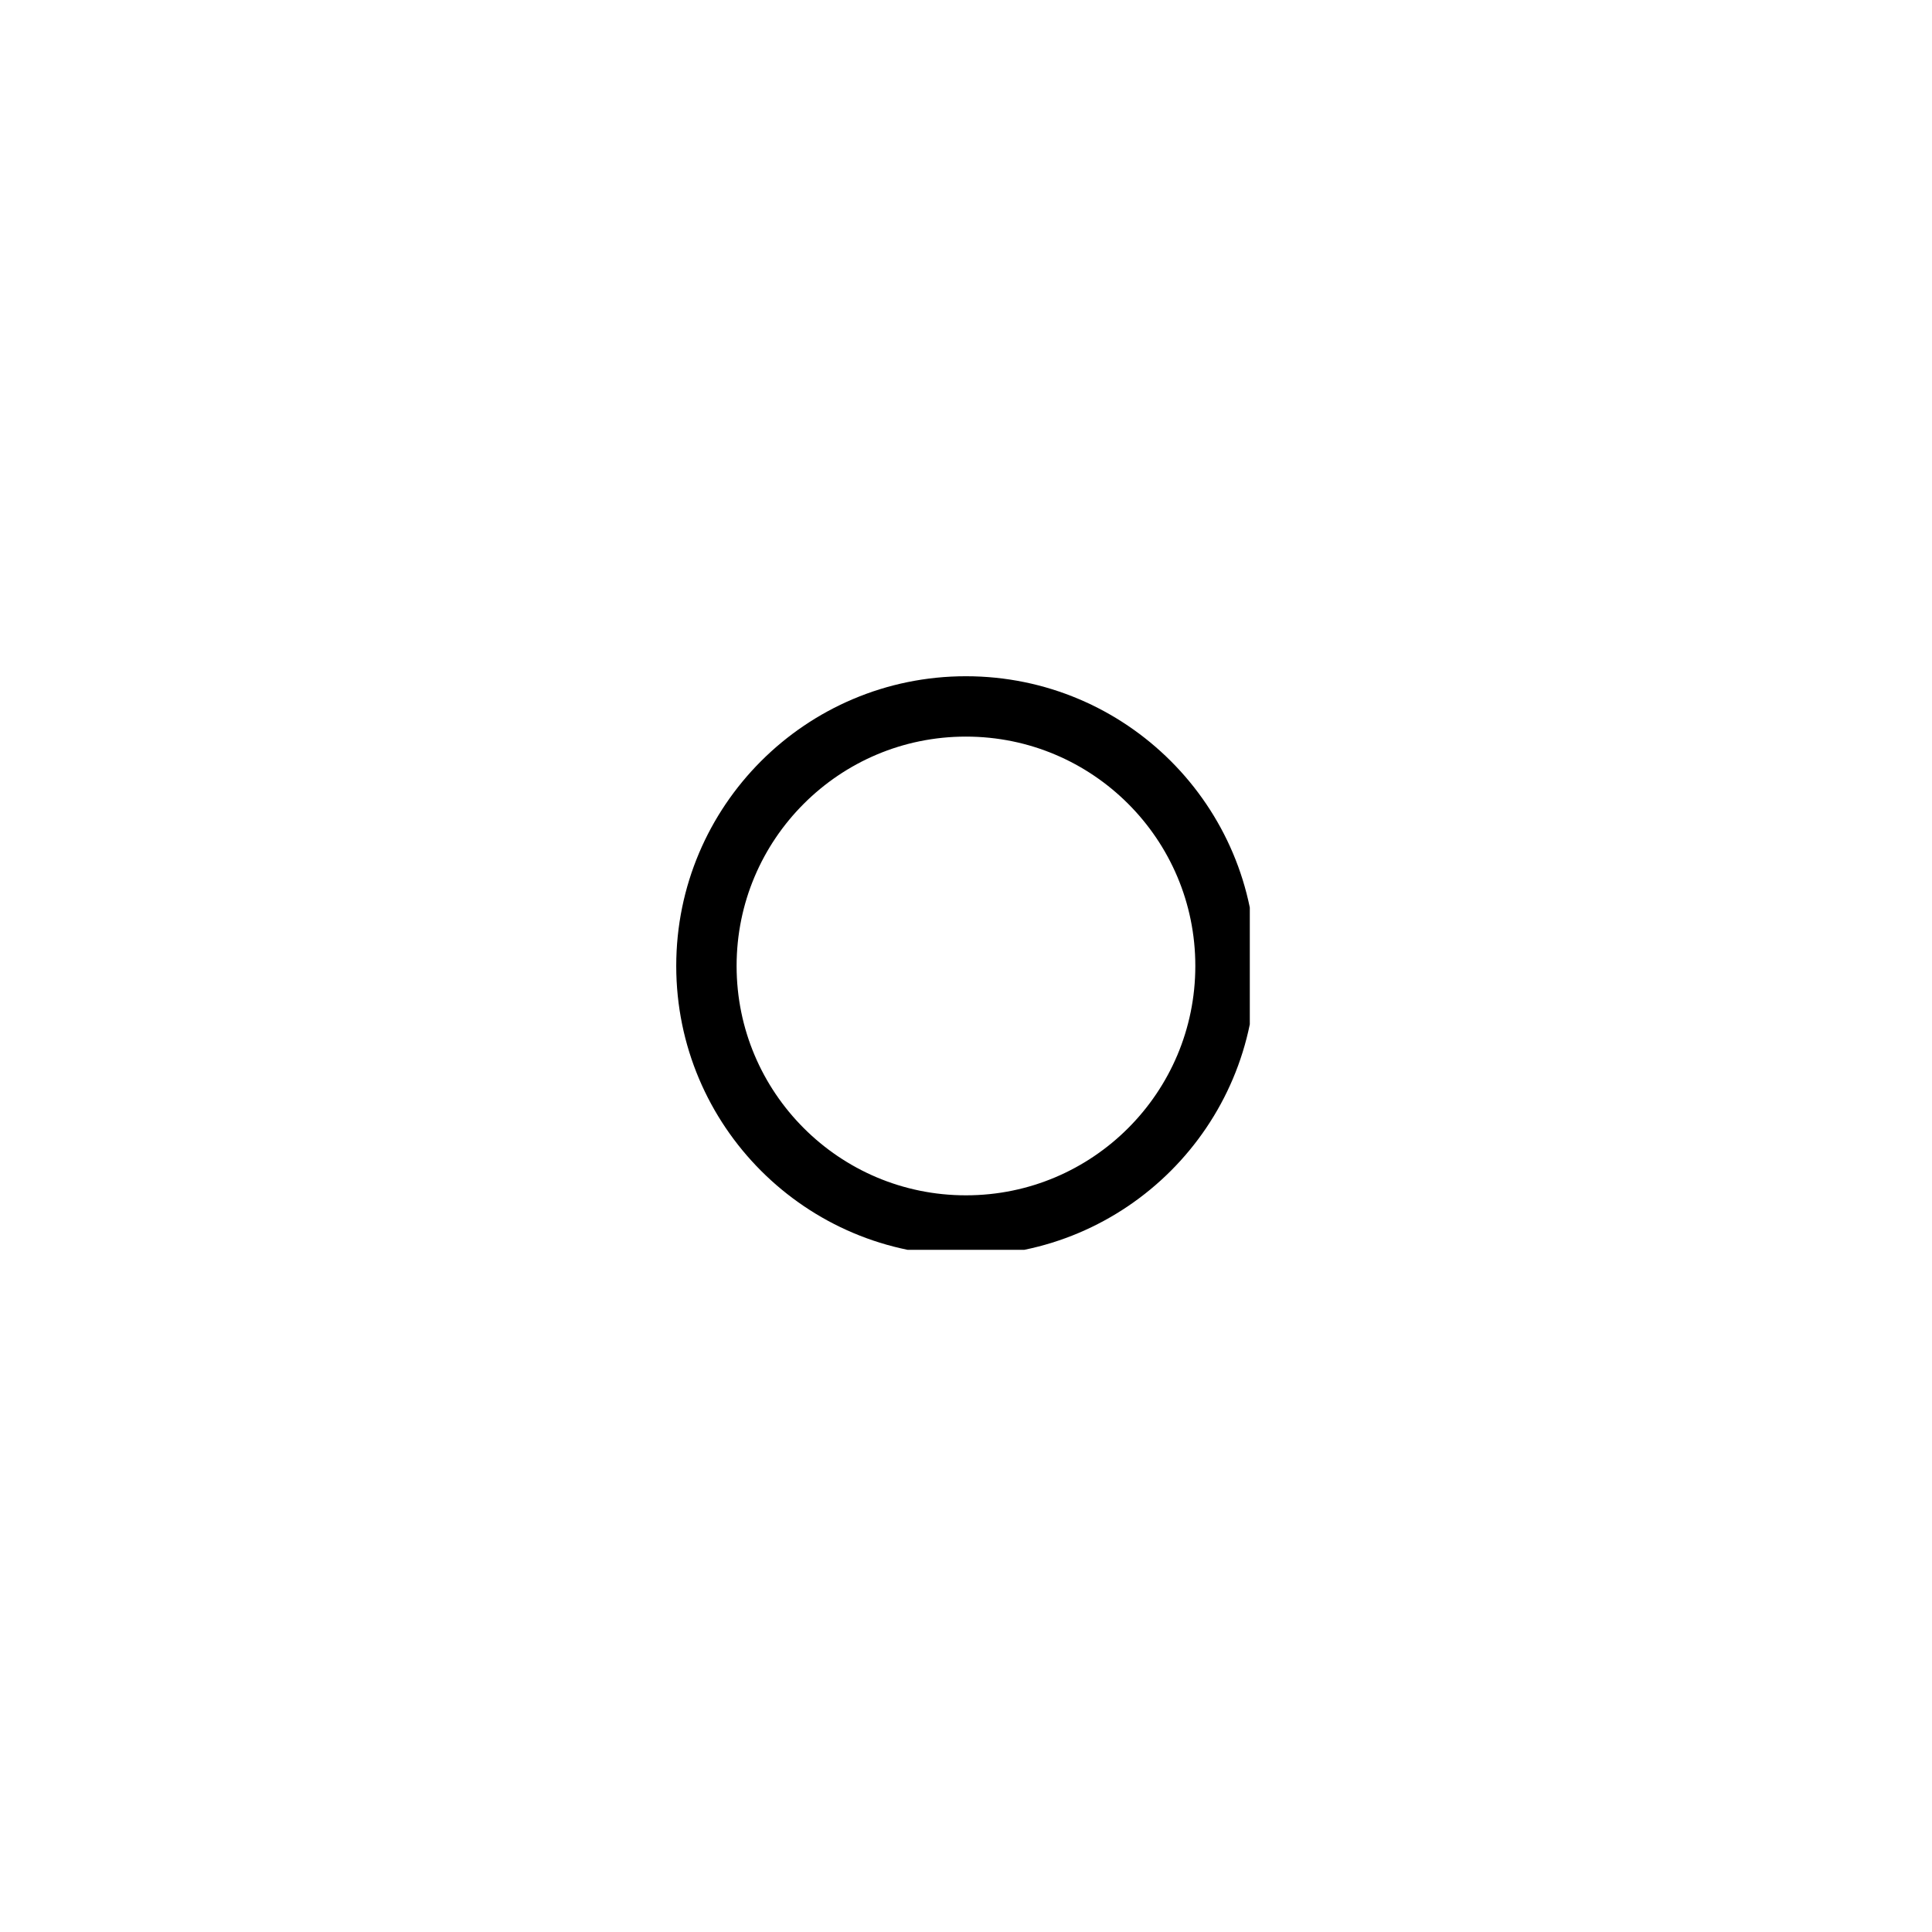 <svg xmlns="http://www.w3.org/2000/svg" xmlns:xlink="http://www.w3.org/1999/xlink" width="128" zoomAndPan="magnify" viewBox="0 0 96 96" height="128" preserveAspectRatio="xMidYMid meet" version="1.0"><defs><clipPath id="c951295059"><path d="M 33.602 33.602 L 62.102 33.602 L 62.102 62.102 L 33.602 62.102 Z M 33.602 33.602 " clip-rule="nonzero"/></clipPath><clipPath id="6a3bbc9ce5"><path d="M 47.996 33.602 C 55.949 33.602 62.395 40.047 62.395 47.996 C 62.395 55.949 55.949 62.395 47.996 62.395 C 40.047 62.395 33.602 55.949 33.602 47.996 C 33.602 40.047 40.047 33.602 47.996 33.602 Z M 47.996 33.602 " clip-rule="nonzero"/></clipPath></defs><g clip-path="url(#c951295059)"><g clip-path="url(#6a3bbc9ce5)"><path stroke-linecap="butt" transform="matrix(0.75, 0, 0, 0.75, 33.6, 33.6)" fill="none" stroke-linejoin="miter" d="M 19.195 0.002 C 29.799 0.002 38.393 8.596 38.393 19.195 C 38.393 29.799 29.799 38.393 19.195 38.393 C 8.596 38.393 0.002 29.799 0.002 19.195 C 0.002 8.596 8.596 0.002 19.195 0.002 Z M 19.195 0.002 " stroke="#000000" stroke-width="8" stroke-opacity="1" stroke-miterlimit="4"/></g></g></svg>